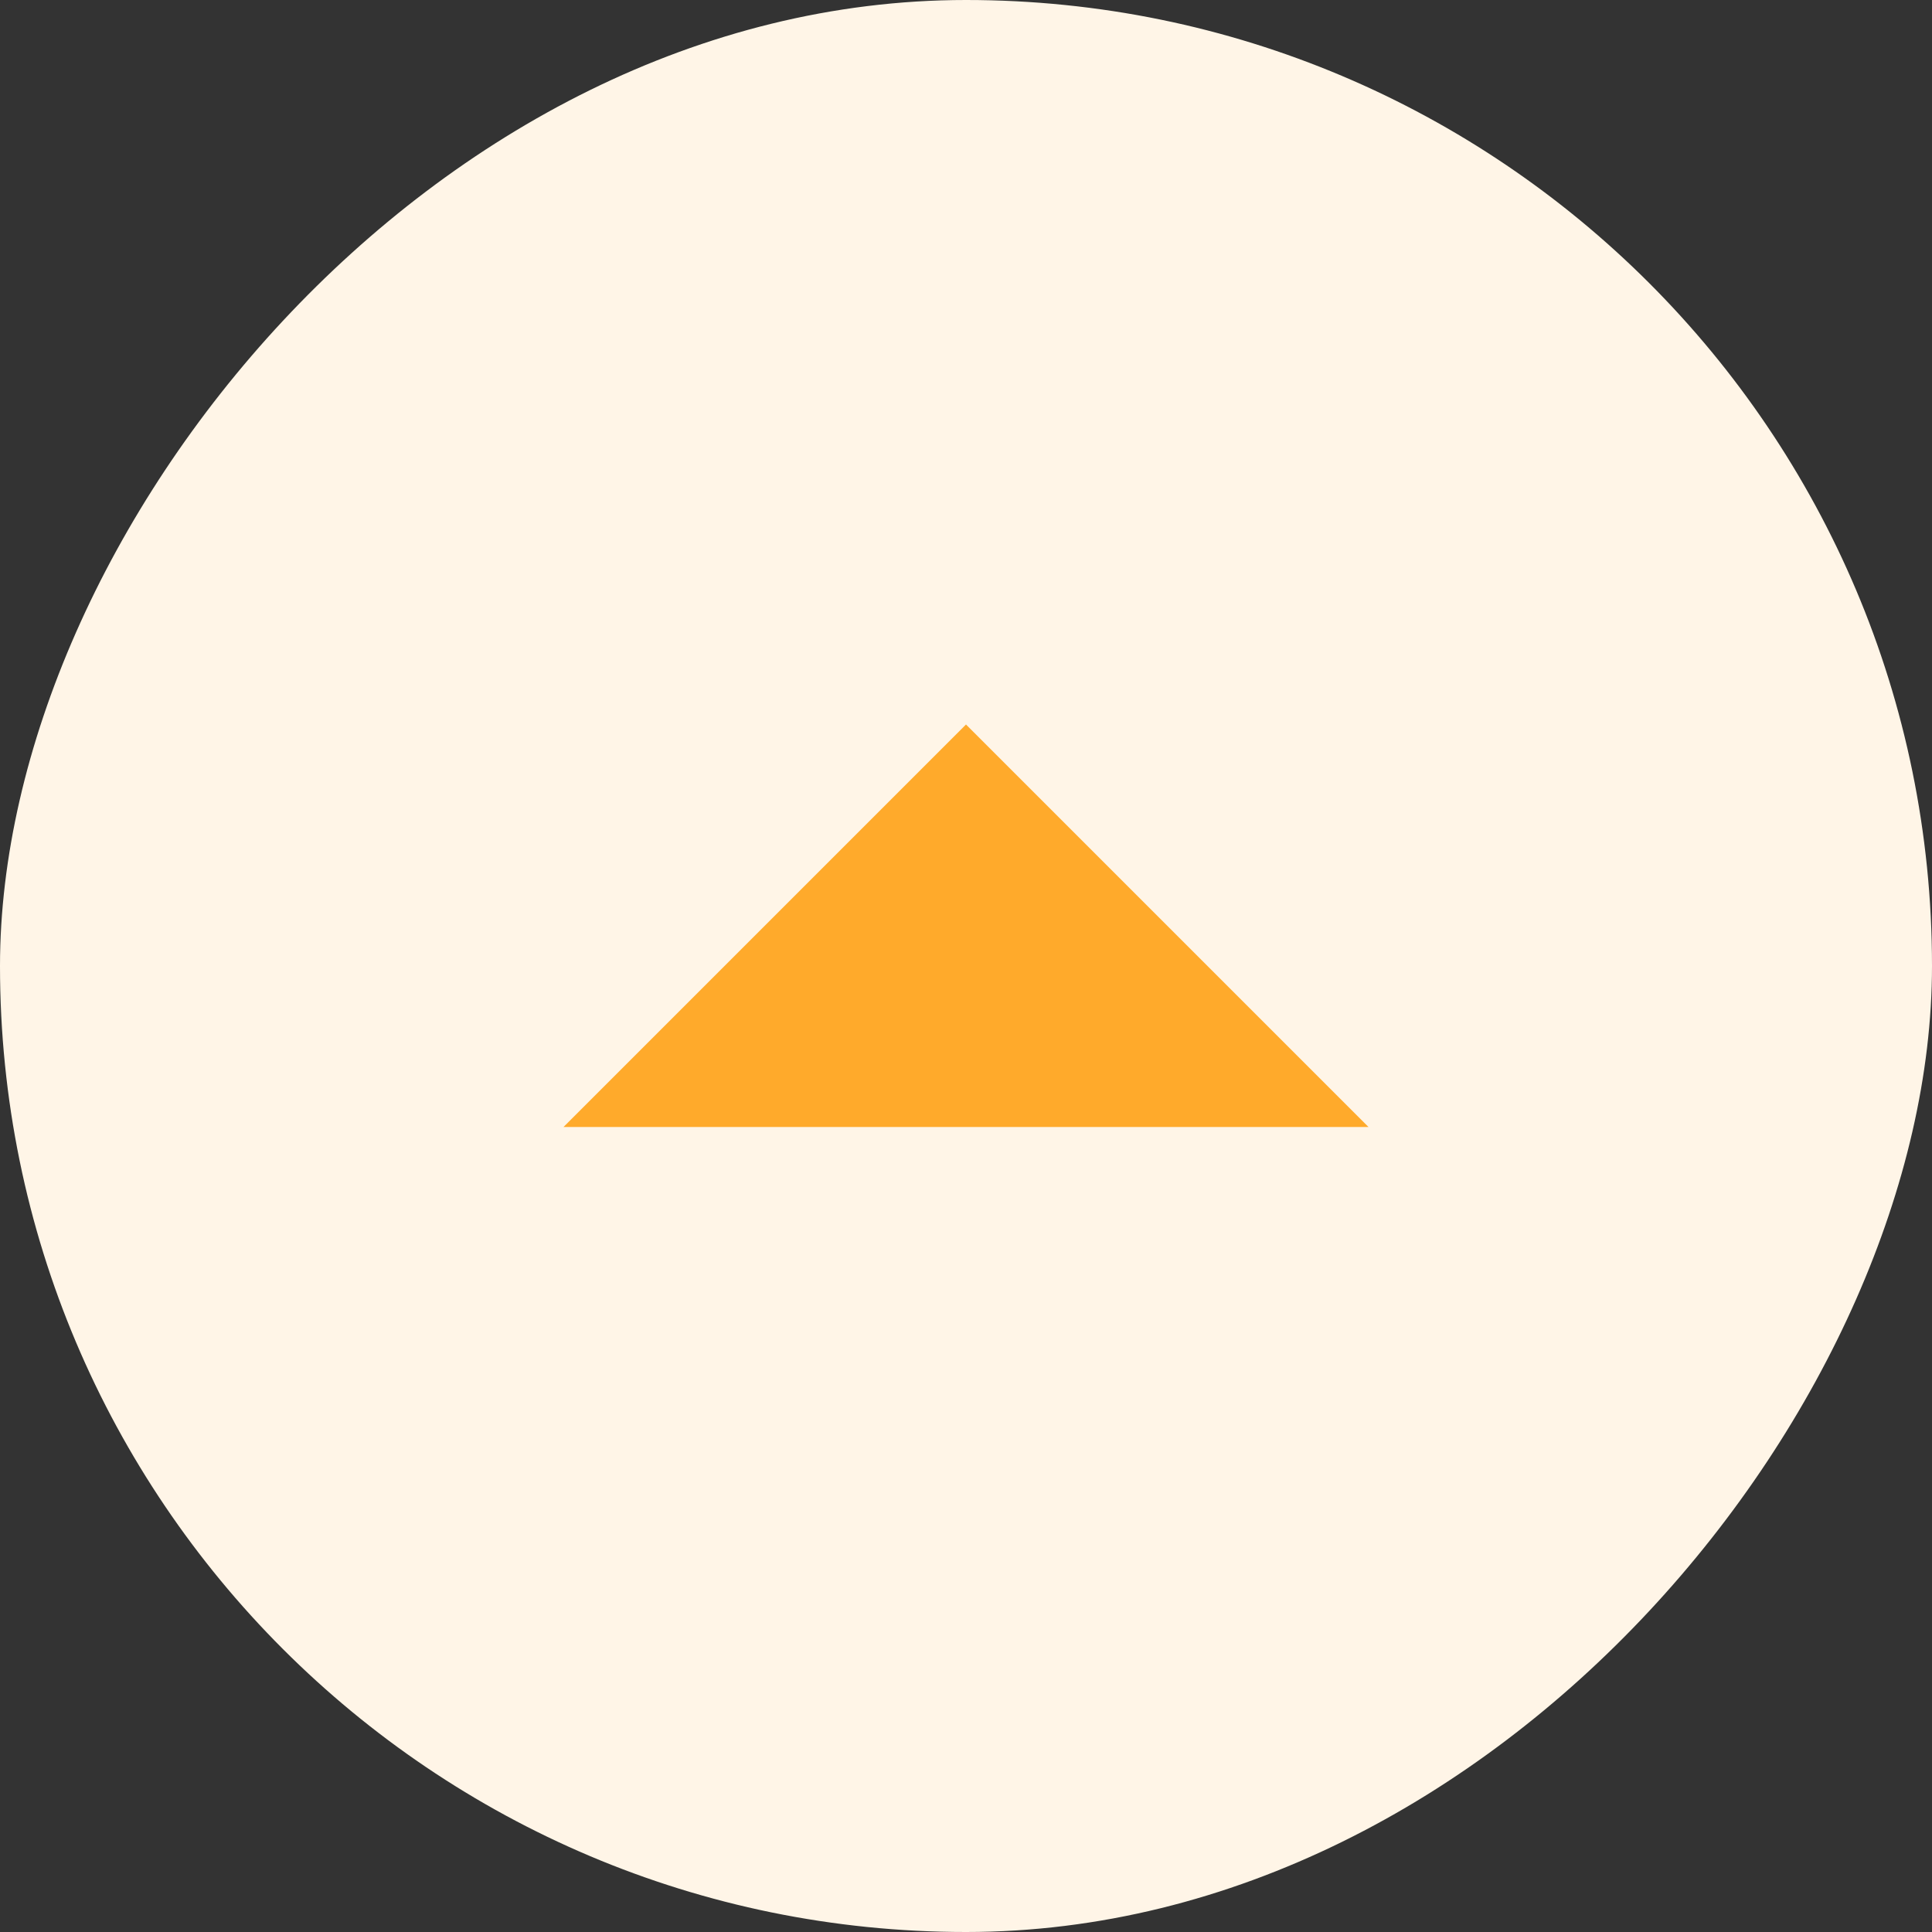 <svg width="36" height="36" viewBox="0 0 36 36" fill="none" xmlns="http://www.w3.org/2000/svg">
<rect x="0" y="0" width="36" height="36" fill="#333333" stroke="none"/>
<rect width="36" height="36" rx="18" transform="matrix(1 0 0 -1 0 36)" fill="#FFF5E7"/>
<path d="M10.5 21L18 13.5L25.5 21H10.5Z" fill="#FFAA2B"/>
</svg>
